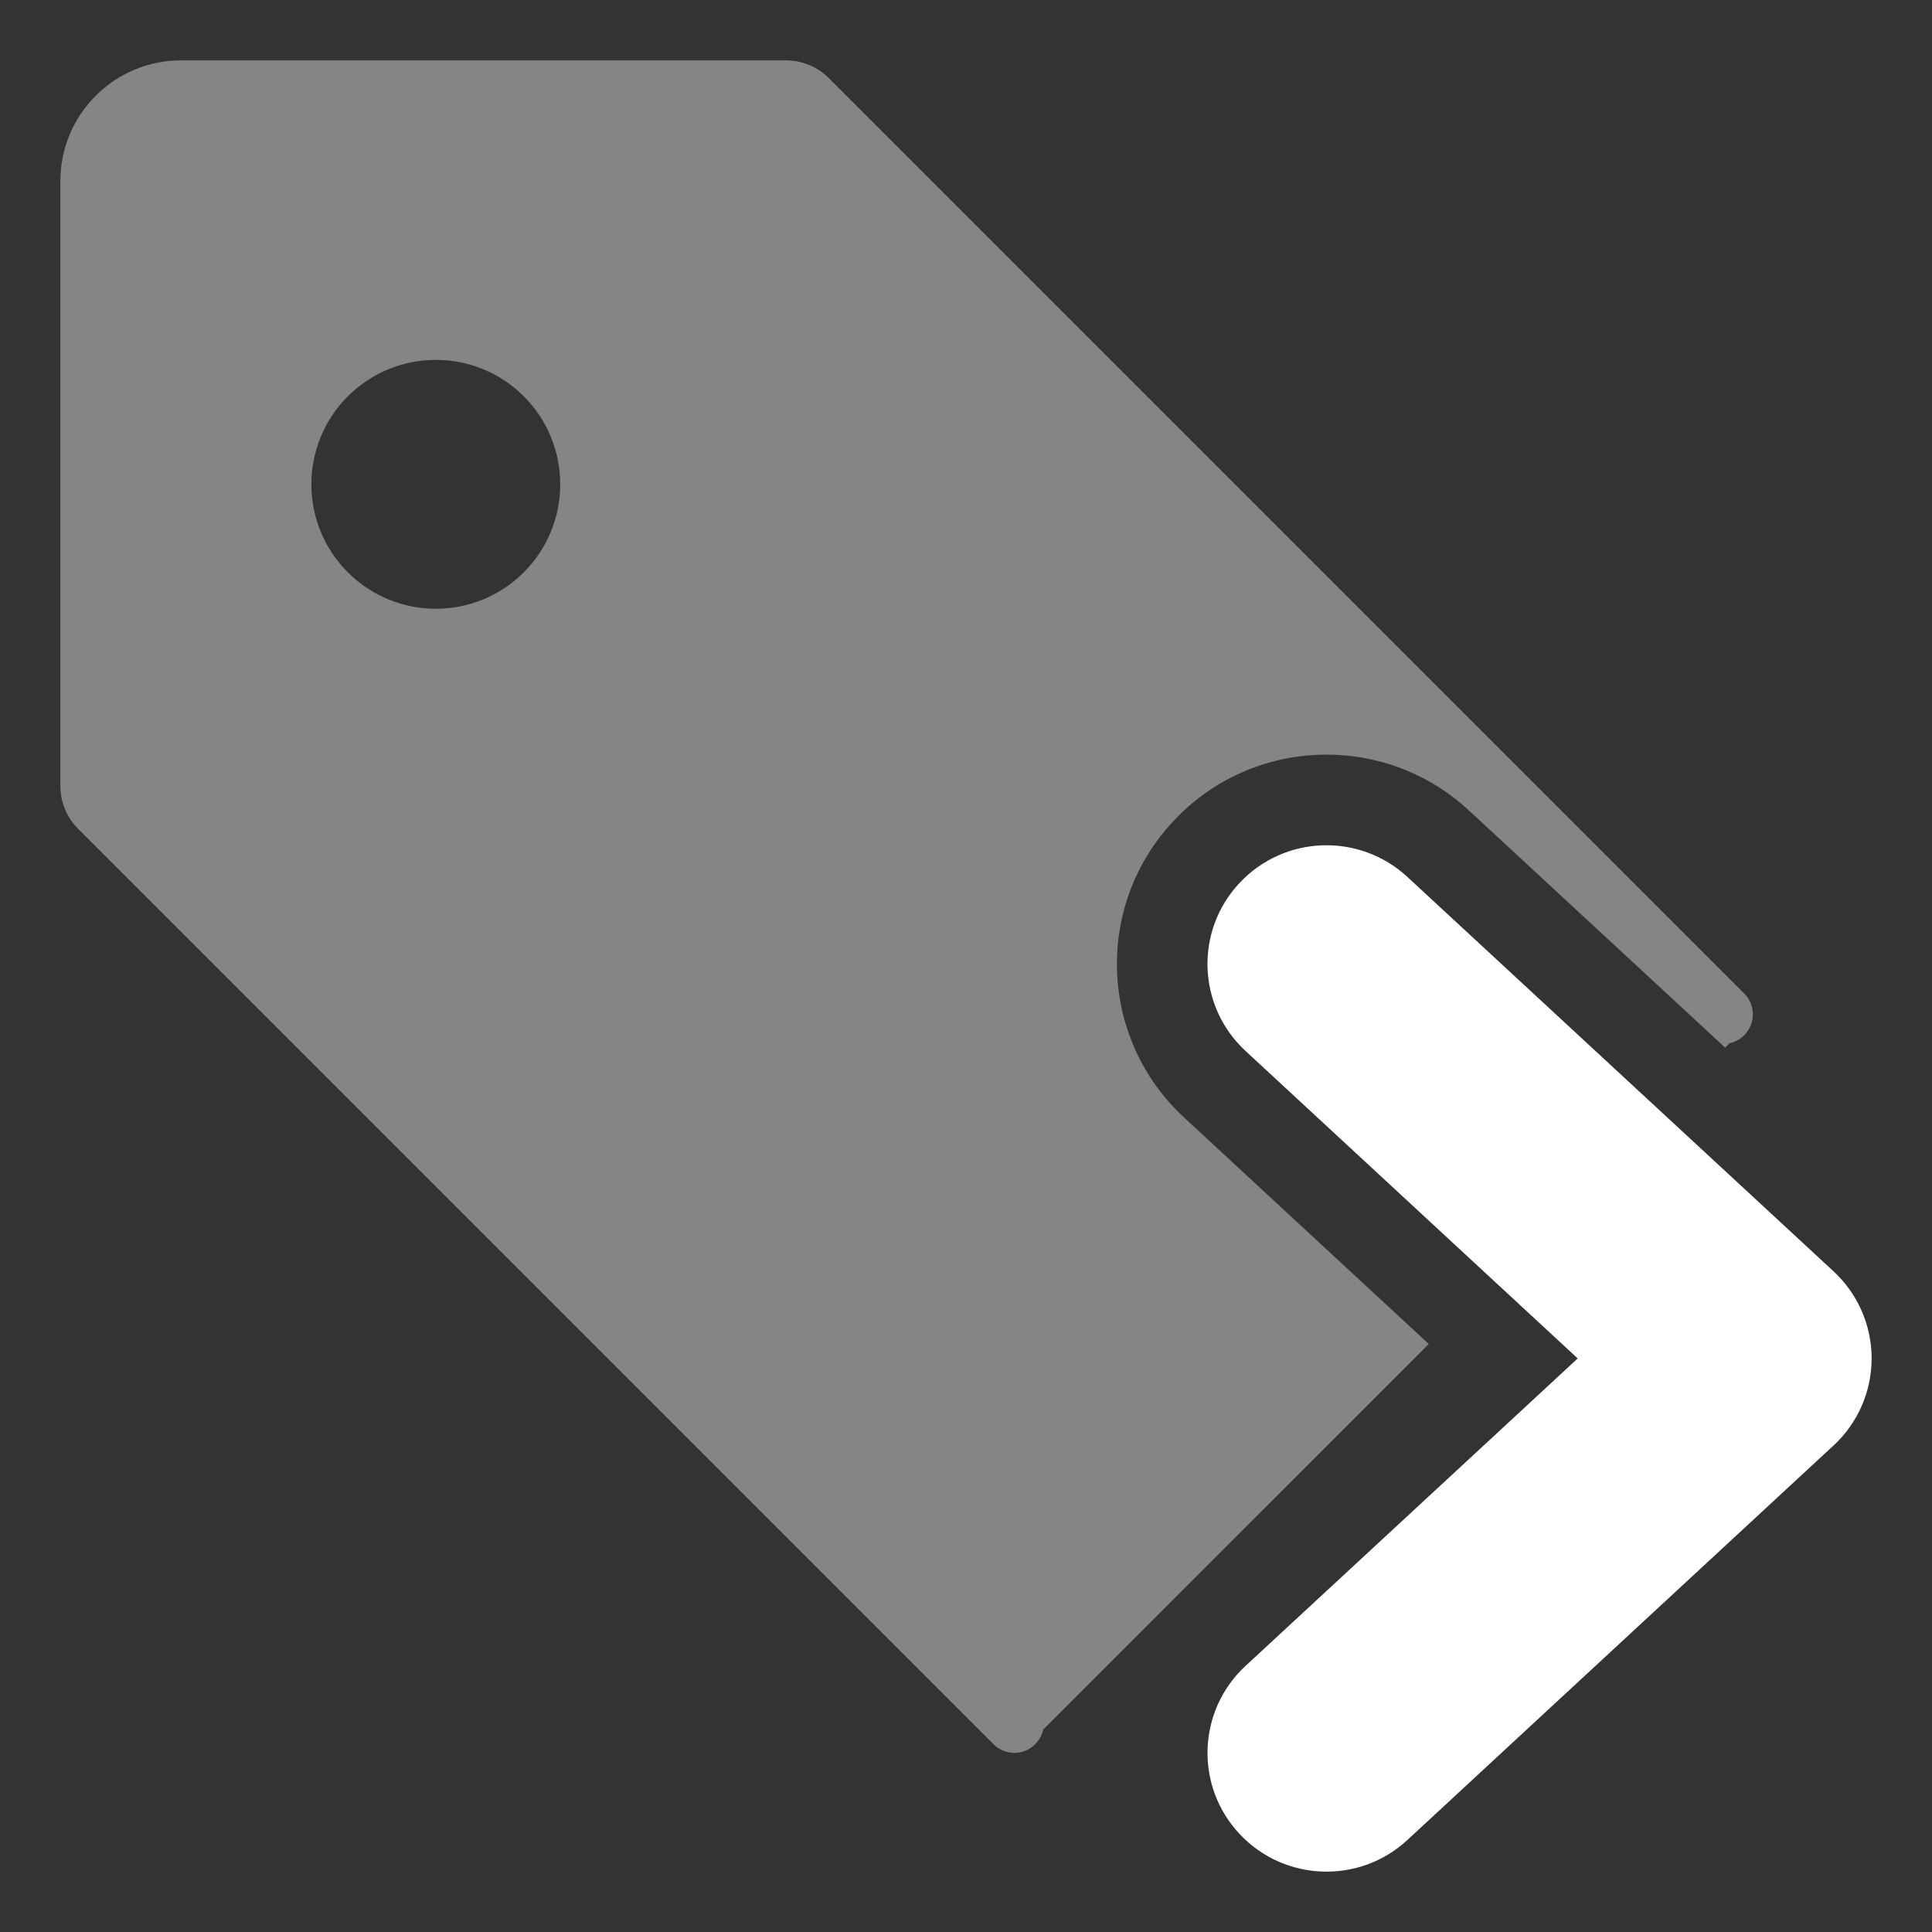 <?xml version="1.0" encoding="UTF-8"?>
<svg width="32px" height="32px" viewBox="0 0 32 32" version="1.1" xmlns="http://www.w3.org/2000/svg" xmlns:xlink="http://www.w3.org/1999/xlink">
    <rect x="0" y="0" width="32" height="32" fill="#333333" stroke="none"/>
    <!-- Generator: Sketch 55.2 (78181) - https://sketchapp.com -->
    <title>next-bookmark</title>
    <desc>Created with Sketch.</desc>
    <g id="next-bookmark" stroke="none" stroke-width="1" fill="none" fill-rule="evenodd">
        <path d="M28.574,17.352 L24.33,13.424 C22.934,12.129 20.749,12.203 19.446,13.589 C18.121,14.99 18.197,17.204 19.615,18.512 L23.665,22.261 L17.279,28.646 C17.241,28.821 17.111,28.962 16.939,29.013 C16.768,29.064 16.582,29.016 16.456,28.89 L1.293,13.727 C1.105,13.539 1,13.285 1,13.02 L1,3 C1,1.895 1.895,1 3,1 L13.02,1 C13.285,1 13.539,1.105 13.727,1.293 L28.89,16.456 C29.016,16.582 29.064,16.768 29.013,16.939 C28.989,17.019 28.946,17.09 28.89,17.147 C28.824,17.212 28.74,17.258 28.646,17.279 L28.574,17.352 Z M8.676,9.479 C7.871,10.284 6.566,10.284 5.761,9.479 C4.956,8.674 4.956,7.369 5.761,6.564 C6.566,5.76 7.871,5.76 8.676,6.564 C9.48,7.369 9.48,8.674 8.676,9.479 Z" id="Combined-Shape" fill-opacity="0.4" fill="#FFFFFF"></path>
        <g id="page-right" transform="translate(20, 14)" fill="#FFFFFF">
            <path d="M0.535,0.62 C-0.215,1.413 -0.172,2.668 0.632,3.409 L6.132,8.5 L0.632,13.591 C-0.171,14.331 -0.215,15.586 0.536,16.381 C1.277,17.168 2.518,17.211 3.312,16.475 L10.369,9.942 C10.771,9.571 11,9.048 11,8.5 C11,7.952 10.771,7.429 10.369,7.057 L3.311,0.525 C2.518,-0.21 1.277,-0.168 0.535,0.62 Z" id="Fill-408"></path>
        </g>
    </g>
</svg>